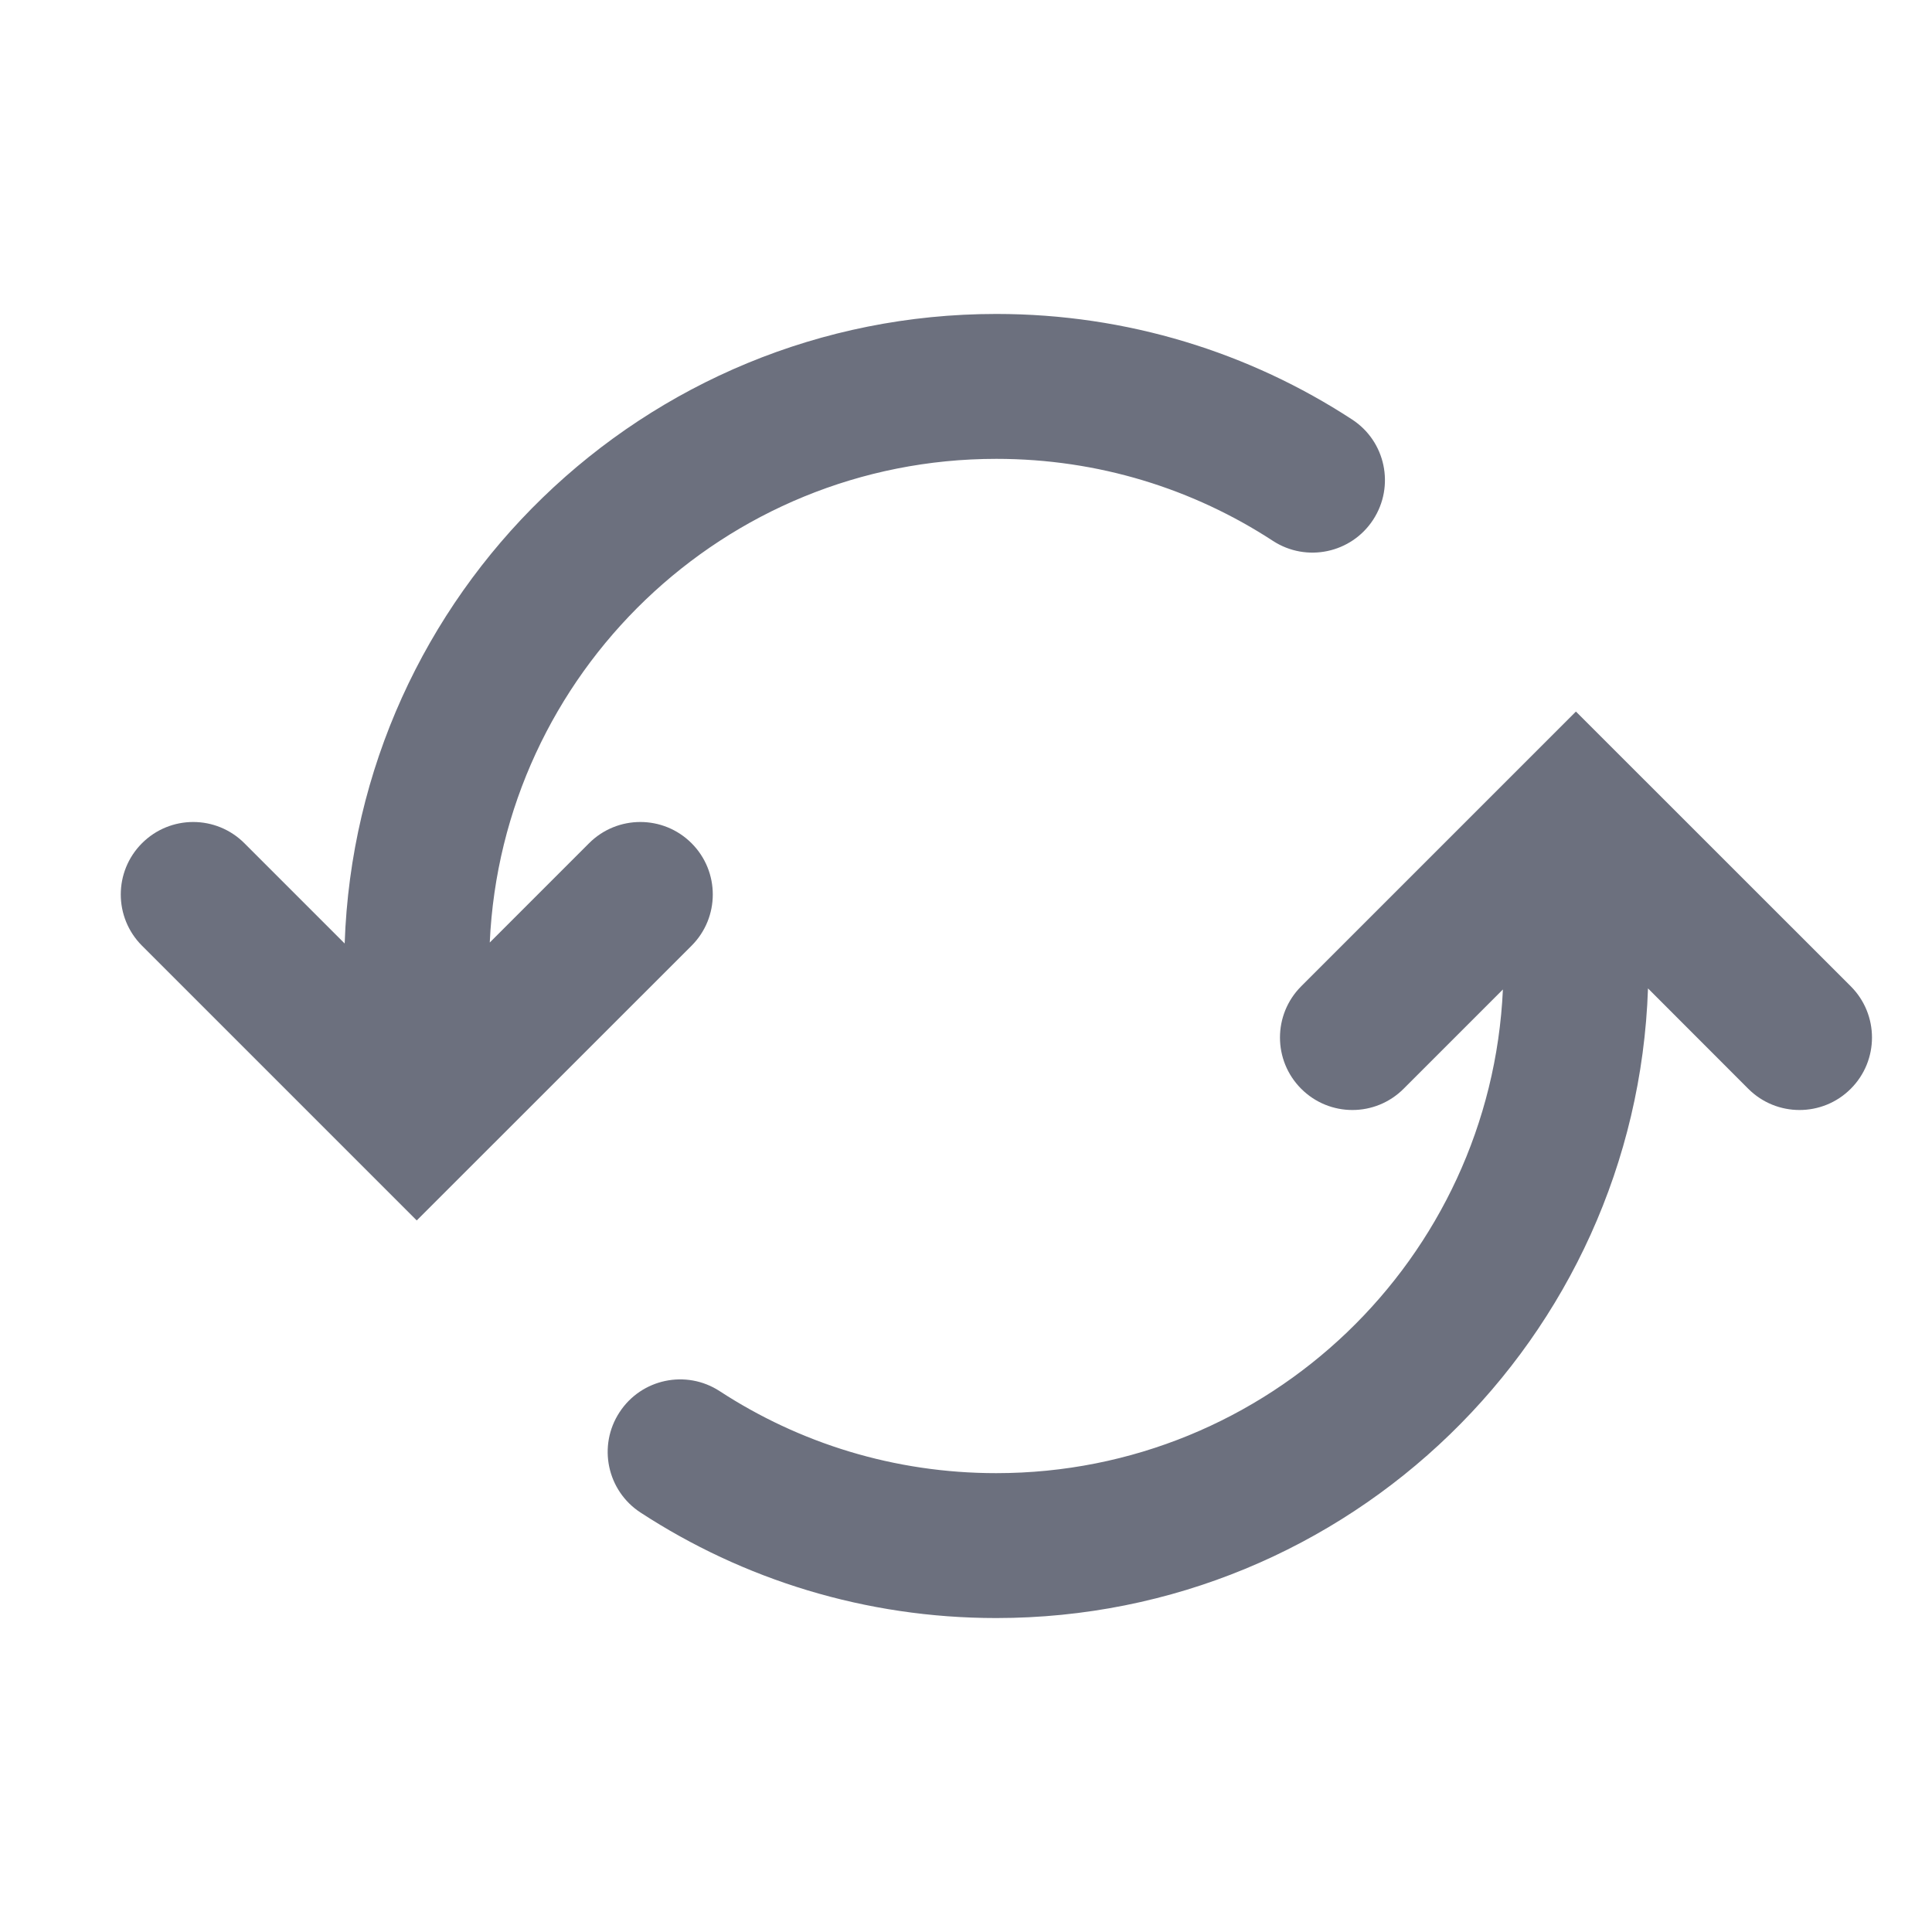 <svg width="20" height="20" viewBox="0 0 20 20" fill="none" xmlns="http://www.w3.org/2000/svg">
<path d="M10.314 4.75C7.496 4.75 5.196 6.971 5.07 9.757L6.098 8.729C6.391 8.436 6.866 8.436 7.159 8.729C7.452 9.022 7.452 9.497 7.159 9.79L4.314 12.634L1.47 9.79C1.177 9.497 1.177 9.022 1.47 8.729C1.763 8.436 2.237 8.436 2.53 8.729L3.568 9.767C3.691 6.147 6.664 3.25 10.314 3.25C11.671 3.25 12.937 3.651 13.996 4.342C14.344 4.568 14.441 5.033 14.215 5.38C13.989 5.727 13.524 5.825 13.177 5.599C12.354 5.062 11.372 4.75 10.314 4.75Z" fill="#6C707E"/>
<path d="M19.159 11.271C19.452 10.978 19.452 10.503 19.159 10.21L16.314 7.366L13.47 10.21C13.177 10.503 13.177 10.978 13.47 11.271C13.763 11.564 14.237 11.564 14.53 11.271L15.558 10.243C15.431 13.03 13.132 15.25 10.313 15.25C9.256 15.25 8.273 14.938 7.45 14.401C7.103 14.175 6.639 14.273 6.413 14.62C6.186 14.967 6.284 15.432 6.631 15.658C7.69 16.349 8.956 16.75 10.313 16.75C13.964 16.75 16.937 13.853 17.06 10.232L18.098 11.271C18.391 11.564 18.866 11.564 19.159 11.271Z" fill="#6C707E"/>
</svg>
